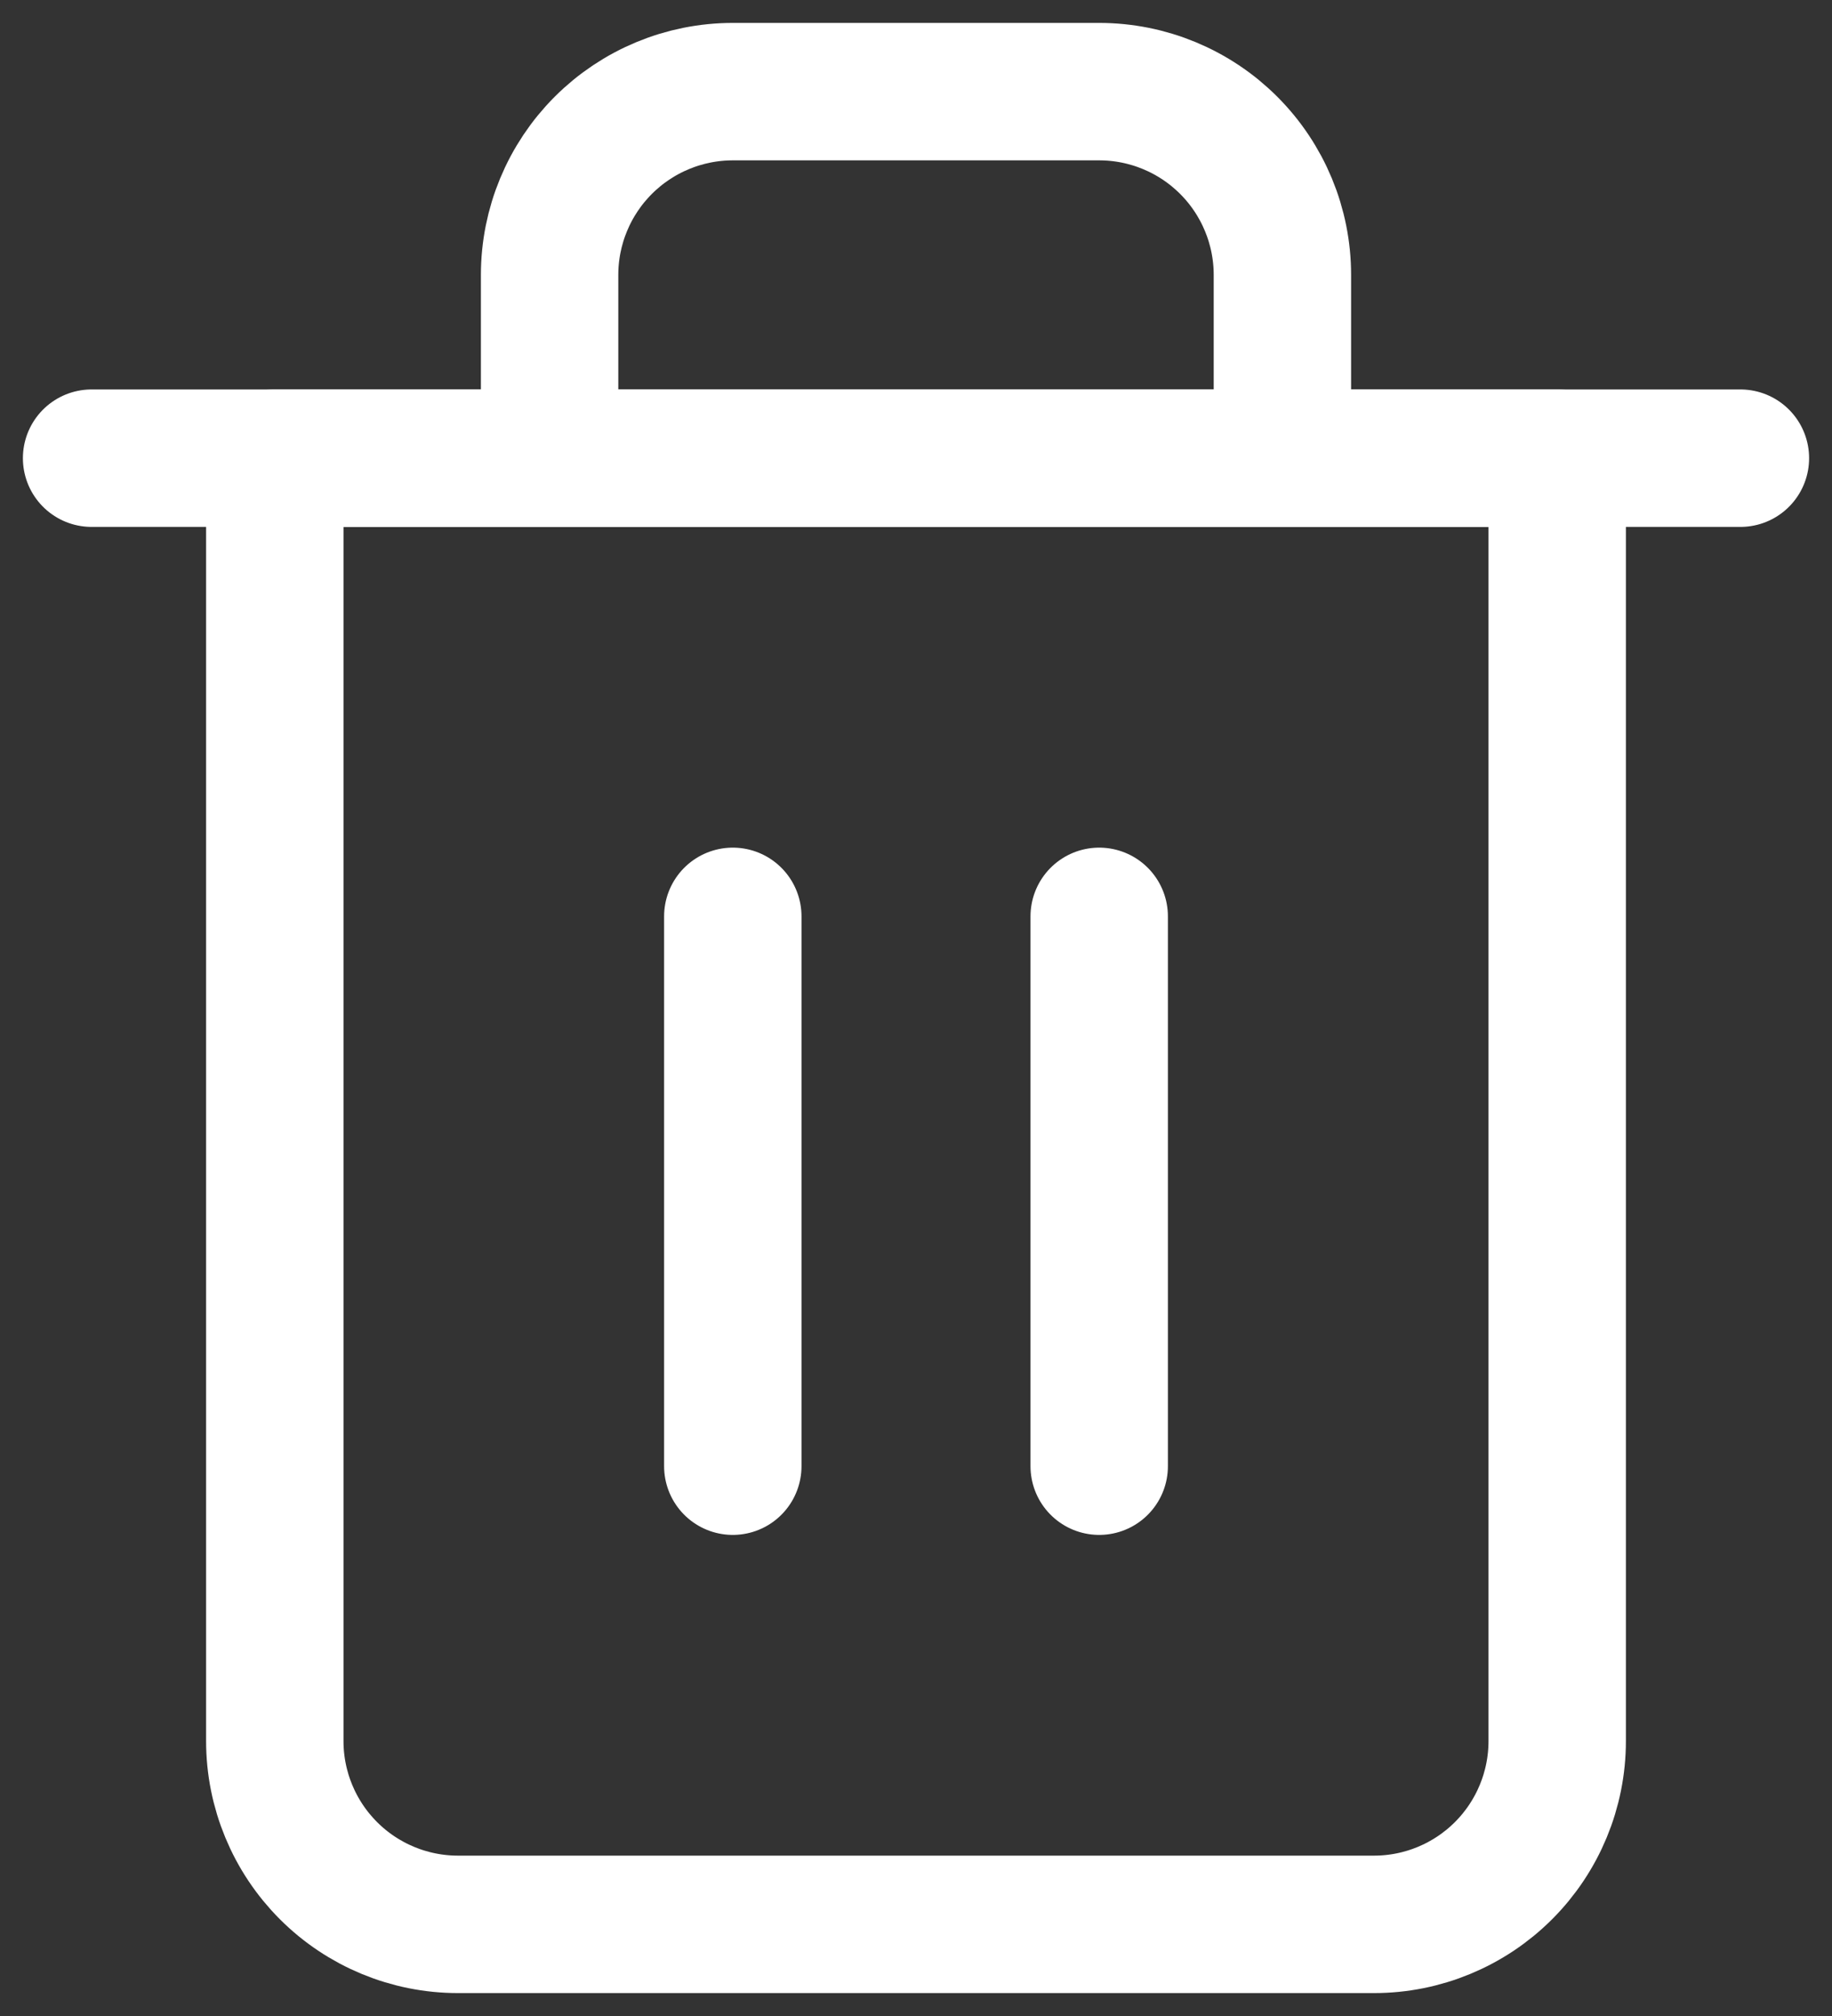<svg width="20" height="22" viewBox="0 0 20 22" fill="none" xmlns="http://www.w3.org/2000/svg">
<rect x="0" y="0" width="20" height="22" fill="#333333" stroke="none"/>
<path d="M1 5H3H19" stroke="white" stroke-width="1.5" stroke-linecap="round" stroke-linejoin="round"/>
<path d="M6 5V3C6 2.47 6.211 1.961 6.586 1.586C6.961 1.211 7.47 1 8 1H12C12.53 1 13.039 1.211 13.414 1.586C13.789 1.961 14 2.47 14 3V5M17 5V19C17 19.53 16.789 20.039 16.414 20.414C16.039 20.789 15.53 21 15 21H5C4.47 21 3.961 20.789 3.586 20.414C3.211 20.039 3 19.53 3 19V5H17Z" stroke="white" stroke-width="1.5" stroke-linecap="round" stroke-linejoin="round"/>
<path d="M12 10V16" stroke="white" stroke-width="1.5" stroke-linecap="round" stroke-linejoin="round"/>
<path d="M8 10V16" stroke="white" stroke-width="1.5" stroke-linecap="round" stroke-linejoin="round"/>
</svg>
